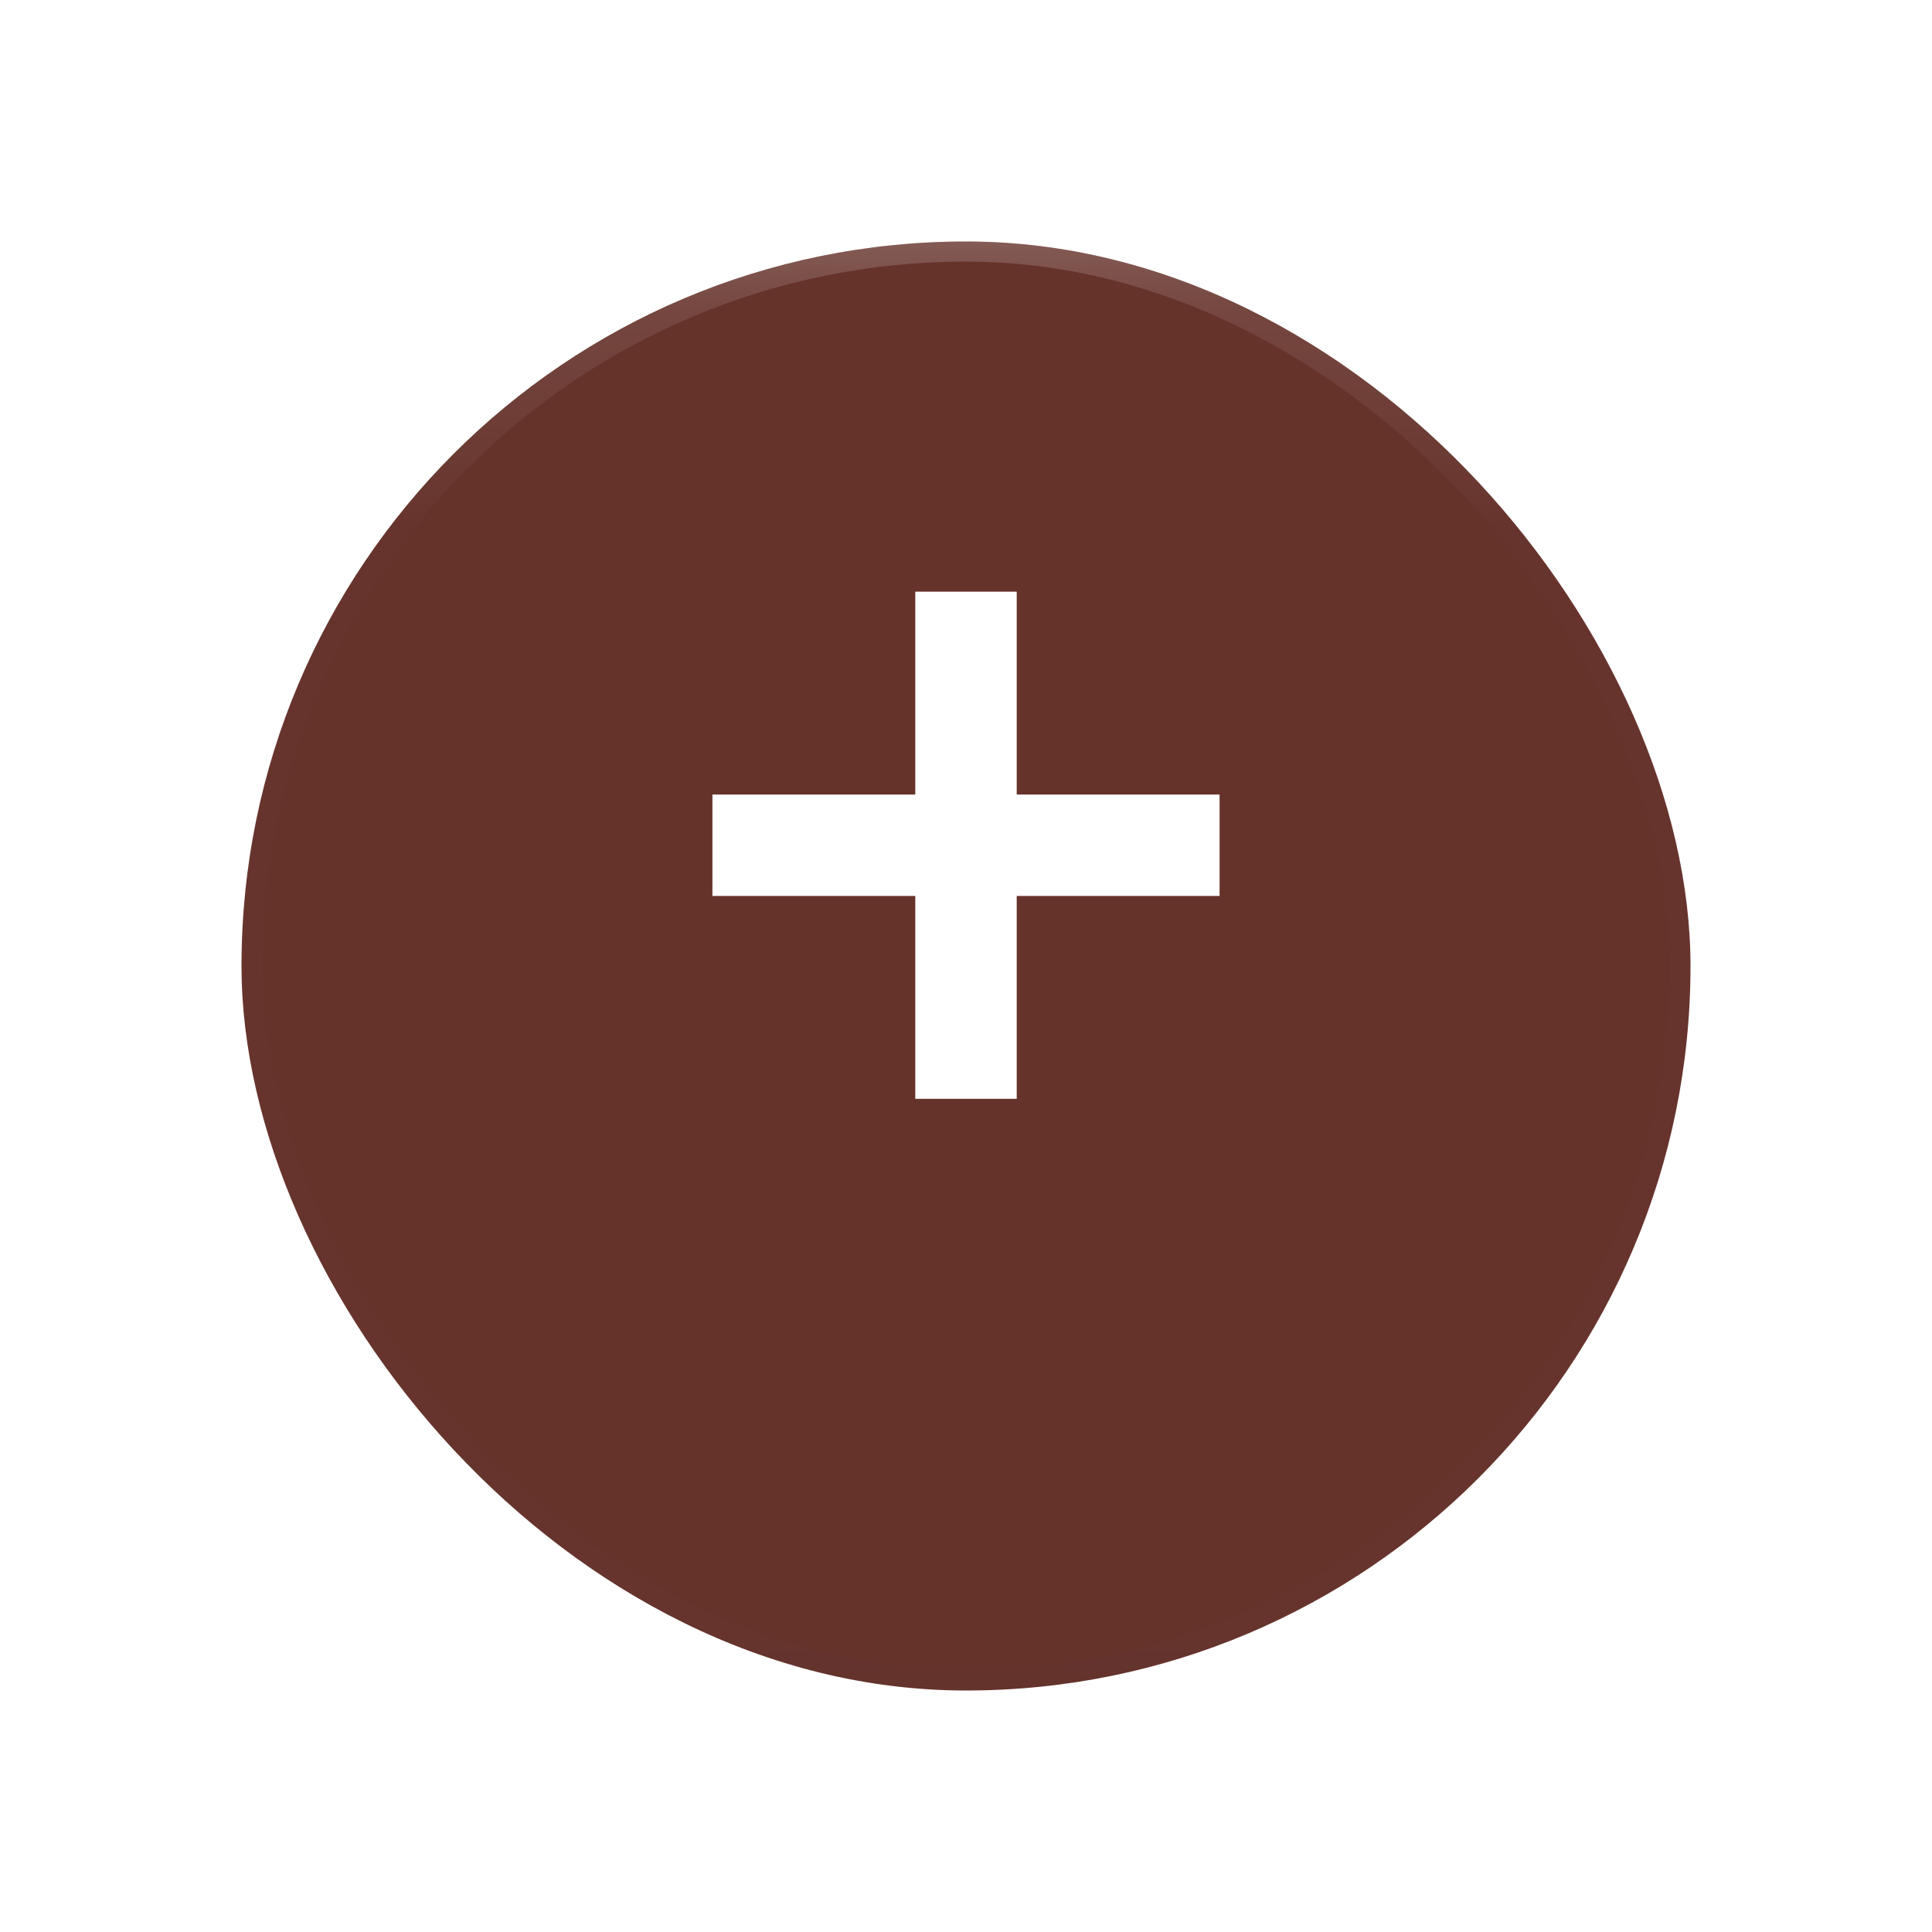 <svg width="96" height="96" viewBox="0 0 96 96" fill="none" xmlns="http://www.w3.org/2000/svg">
<g filter="url(#filter0_dd_0_1)">
<rect x="12" y="6" width="72" height="72" rx="36" fill="#66332B"/>
<rect x="12.5" y="6.5" width="71" height="71" rx="35.5" stroke="url(#paint0_linear_0_1)"/>
<rect x="12.5" y="6.5" width="71" height="71" rx="35.5" stroke="url(#paint1_linear_0_1)" style="mix-blend-mode:soft-light"/>
</g>
<path d="M50.52 29.4H45.48V39.48H35.4V44.52H45.48V54.6H50.52V44.52H60.6V39.48H50.52V29.4Z" fill="white"/>
<defs>
<filter id="filter0_dd_0_1" x="0" y="0" width="96" height="96" filterUnits="userSpaceOnUse" color-interpolation-filters="sRGB">
<feFlood flood-opacity="0" result="BackgroundImageFix"/>
<feColorMatrix in="SourceAlpha" type="matrix" values="0 0 0 0 0 0 0 0 0 0 0 0 0 0 0 0 0 0 127 0" result="hardAlpha"/>
<feOffset dy="6"/>
<feGaussianBlur stdDeviation="6"/>
<feColorMatrix type="matrix" values="0 0 0 0 0 0 0 0 0 0 0 0 0 0 0 0 0 0 0.24 0"/>
<feBlend mode="normal" in2="BackgroundImageFix" result="effect1_dropShadow_0_1"/>
<feColorMatrix in="SourceAlpha" type="matrix" values="0 0 0 0 0 0 0 0 0 0 0 0 0 0 0 0 0 0 127 0" result="hardAlpha"/>
<feOffset/>
<feGaussianBlur stdDeviation="3"/>
<feColorMatrix type="matrix" values="0 0 0 0 0 0 0 0 0 0 0 0 0 0 0 0 0 0 0.12 0"/>
<feBlend mode="normal" in2="effect1_dropShadow_0_1" result="effect2_dropShadow_0_1"/>
<feBlend mode="normal" in="SourceGraphic" in2="effect2_dropShadow_0_1" result="shape"/>
</filter>
<linearGradient id="paint0_linear_0_1" x1="12" y1="6" x2="12" y2="78" gradientUnits="userSpaceOnUse">
<stop stop-opacity="0.01"/>
<stop offset="0.8" stop-opacity="0.01"/>
<stop offset="0.95" stop-opacity="0.02"/>
<stop offset="1" stop-opacity="0.04"/>
</linearGradient>
<linearGradient id="paint1_linear_0_1" x1="12" y1="6" x2="12" y2="78" gradientUnits="userSpaceOnUse">
<stop stop-color="white" stop-opacity="0.2"/>
<stop offset="0.049" stop-color="white" stop-opacity="0.1"/>
<stop offset="0.2" stop-color="white" stop-opacity="0.01"/>
<stop offset="1" stop-color="white" stop-opacity="0.01"/>
</linearGradient>
</defs>
</svg>
